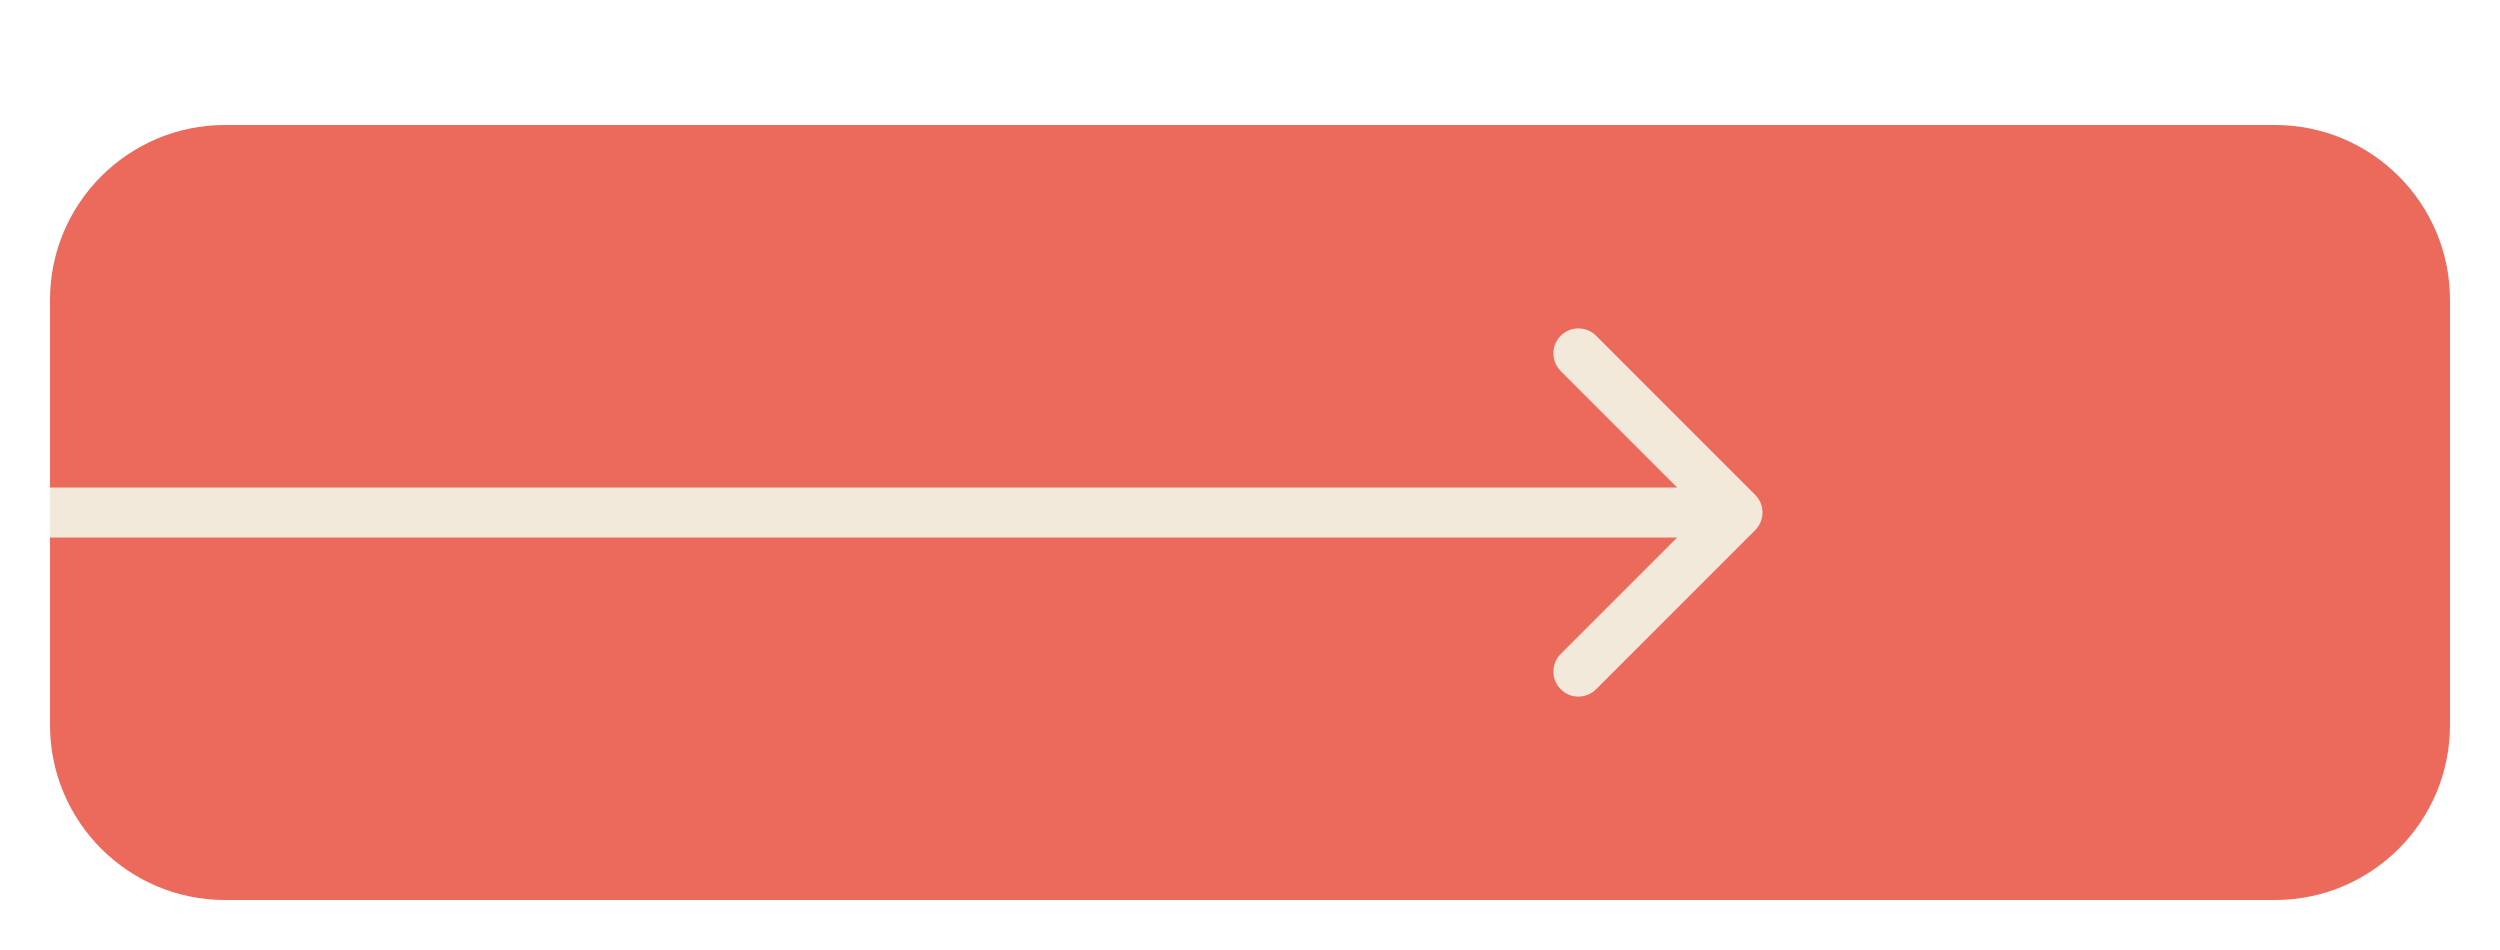 <svg width="200" height="76" viewBox="0 0 200 76" fill="none" xmlns="http://www.w3.org/2000/svg">
<g filter="url(#filter0_d)">
<path d="M1 14C1 6.268 7.268 0 15 0H179C186.732 0 193 6.268 193 14V48C193 55.732 186.732 62 179 62H15C7.268 62 1 55.732 1 48V14Z" fill="#EC6A5C"/>
<path d="M137.414 32.414C138.195 31.633 138.195 30.367 137.414 29.586L124.686 16.858C123.905 16.077 122.639 16.077 121.858 16.858C121.077 17.639 121.077 18.905 121.858 19.686L133.172 31L121.858 42.314C121.077 43.095 121.077 44.361 121.858 45.142C122.639 45.923 123.905 45.923 124.686 45.142L137.414 32.414ZM1 33L136 33L136 29L1 29L1 33Z" fill="#F3E9DB"/>
</g>
<defs>
<filter id="filter0_d" x="0" y="0" width="200" height="76" filterUnits="userSpaceOnUse" color-interpolation-filters="sRGB">
<feFlood flood-opacity="0" result="BackgroundImageFix"/>
<feColorMatrix in="SourceAlpha" type="matrix" values="0 0 0 0 0 0 0 0 0 0 0 0 0 0 0 0 0 0 127 0"/>
<feOffset dx="3" dy="10"/>
<feGaussianBlur stdDeviation="2"/>
<feColorMatrix type="matrix" values="0 0 0 0 0 0 0 0 0 0 0 0 0 0 0 0 0 0 0.25 0"/>
<feBlend mode="normal" in2="BackgroundImageFix" result="effect1_dropShadow"/>
<feBlend mode="normal" in="SourceGraphic" in2="effect1_dropShadow" result="shape"/>
</filter>
</defs>
</svg>

